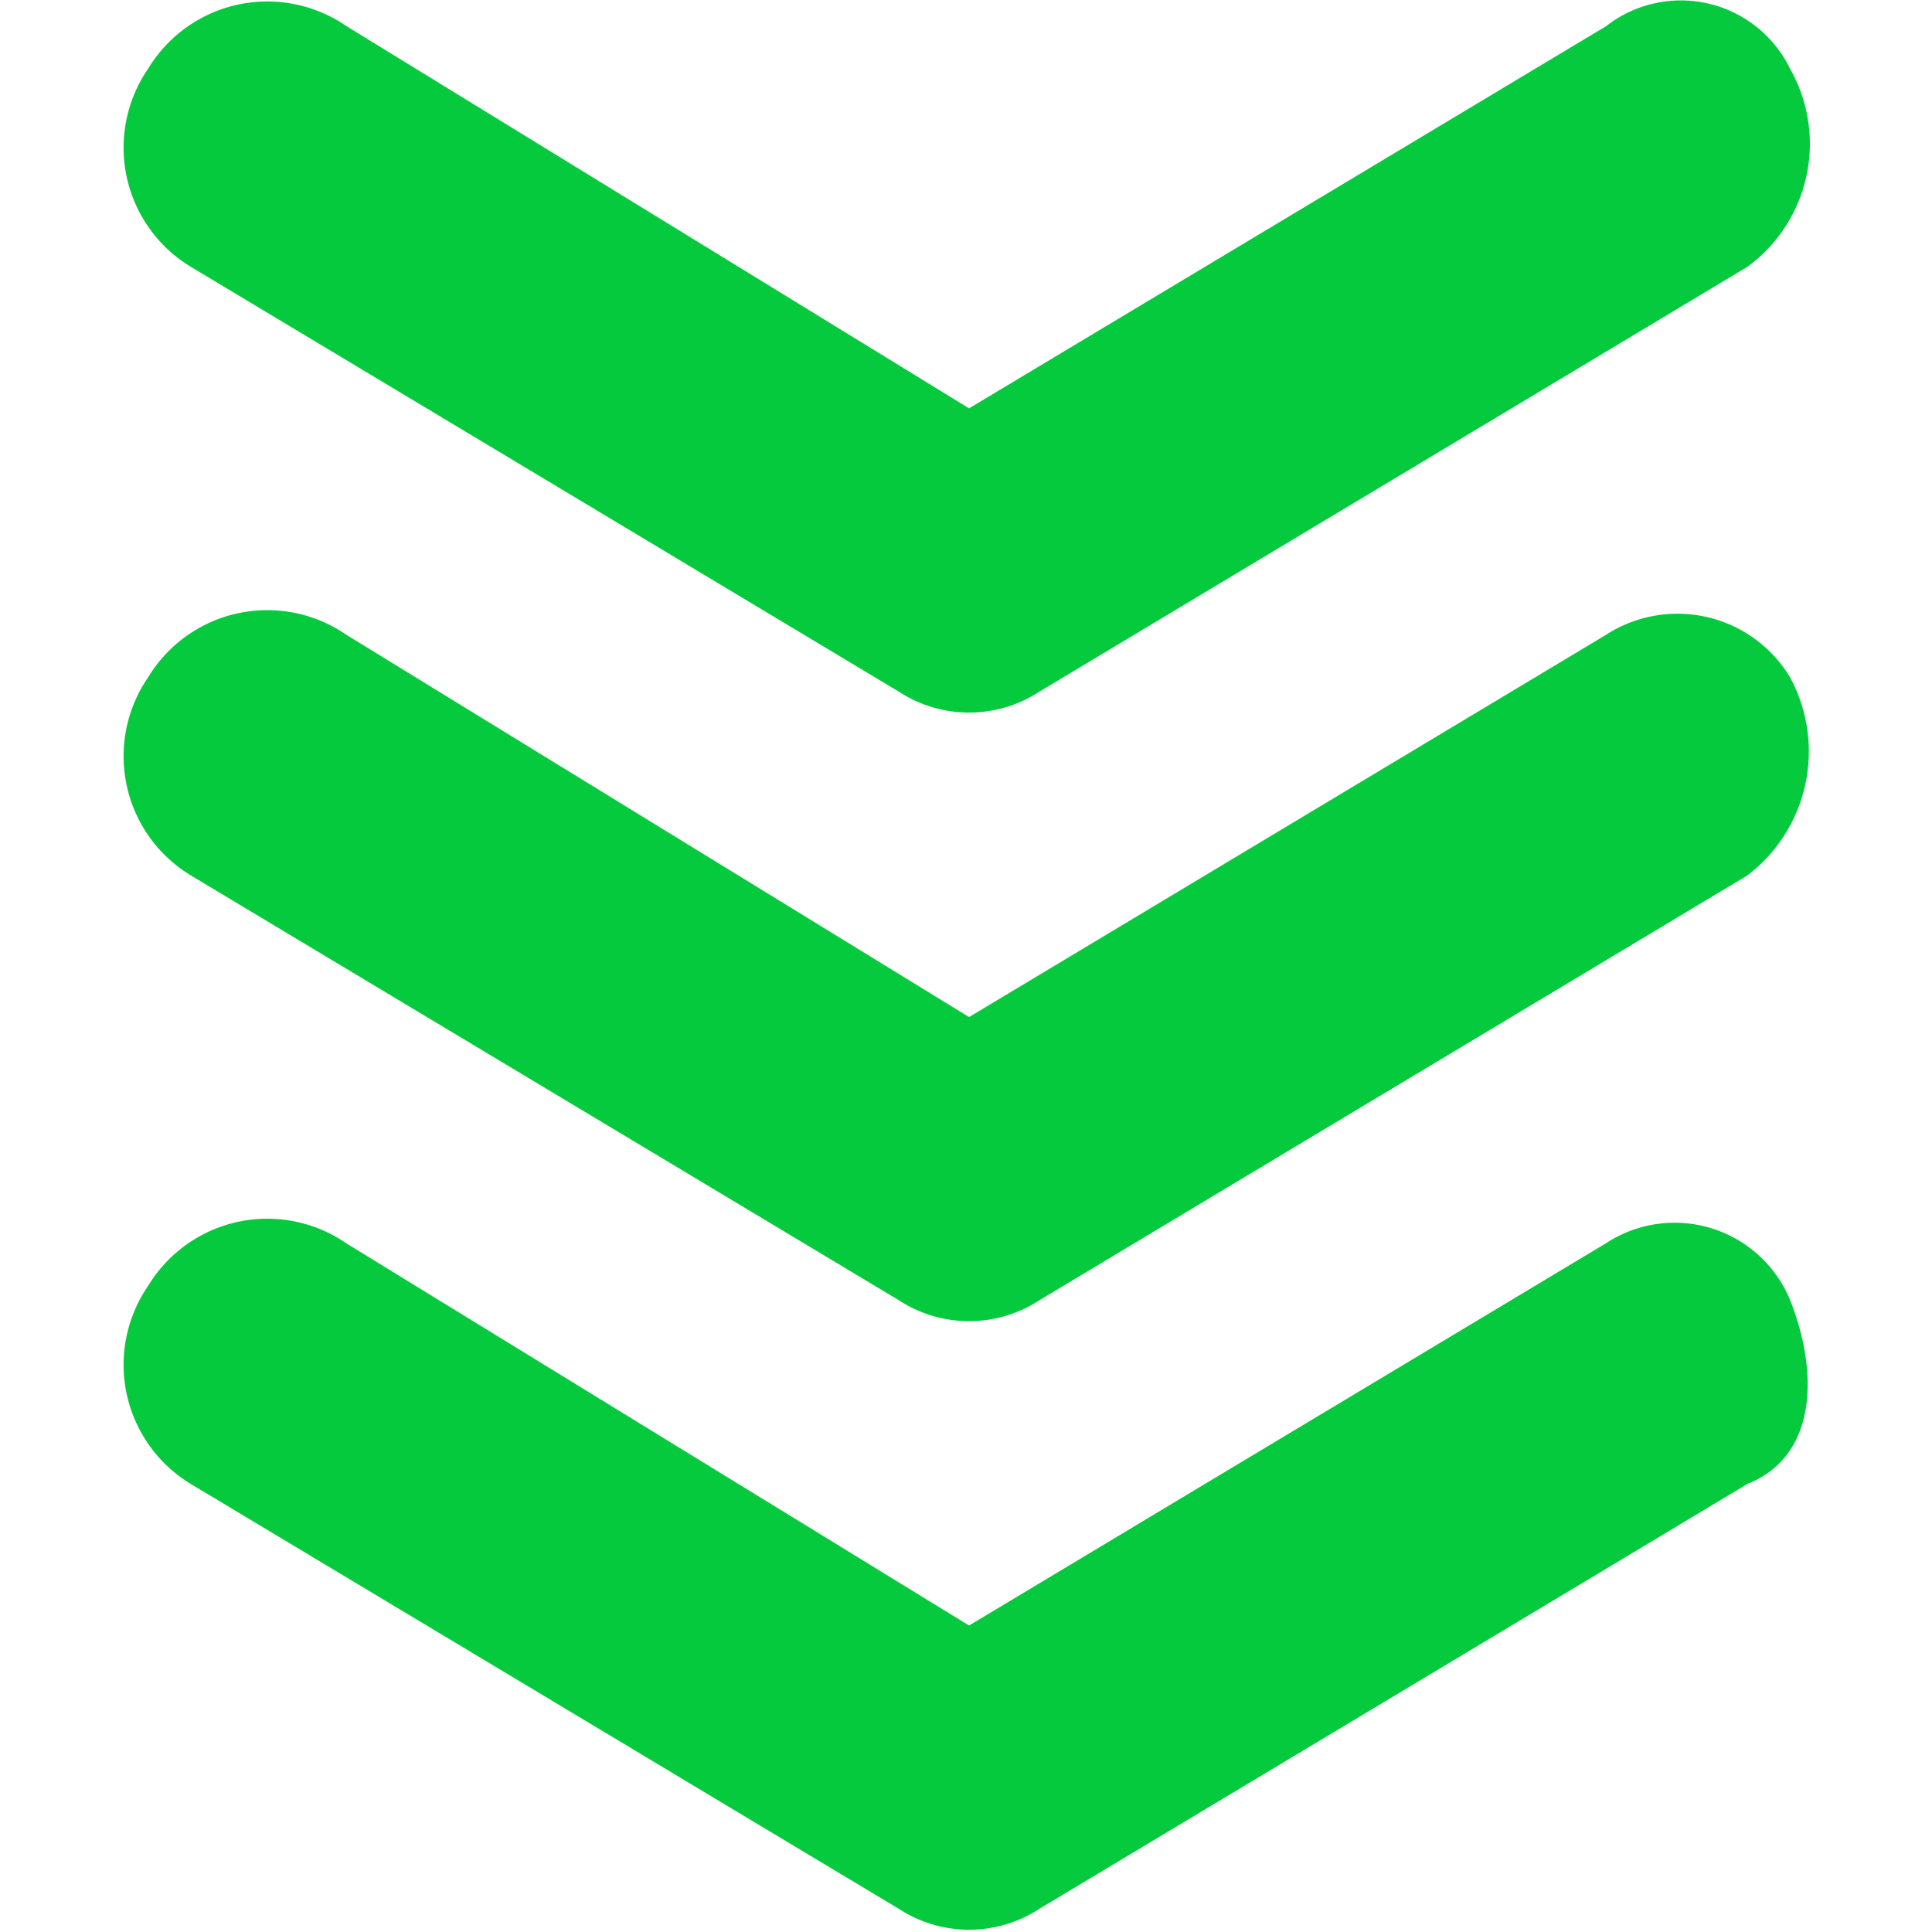 <svg data-tags="priority,importance,arrow,low" xmlns="http://www.w3.org/2000/svg" viewBox="0 0 14 14"><path d="M7.022 11.779l4.616-2.77a.905.905 0 011.333.41c.205.514.205 1.129-.308 1.334L7.535 13.83a.932.932 0 01-1.025 0l-5.128-3.077a1.009 1.009 0 01-.308-1.436A1.009 1.009 0 012.51 9.01z" fill="#05ca3d"/><path d="M11.638 4.6a.953.953 0 011.333.307 1.129 1.129 0 01-.308 1.436L7.535 9.42a.932.932 0 01-1.025 0L1.382 6.343a1.009 1.009 0 01-.308-1.436A1.009 1.009 0 012.51 4.6l4.512 2.77z" fill="#05ca3d"/><path d="M11.638.19a.88.88 0 011.333.307 1.104 1.104 0 01-.308 1.436L7.535 5.01a.932.932 0 01-1.025 0L1.382 1.933A1.009 1.009 0 011.074.497 1.009 1.009 0 012.51.189l4.512 2.77z" fill="#05ca3d"/></svg>